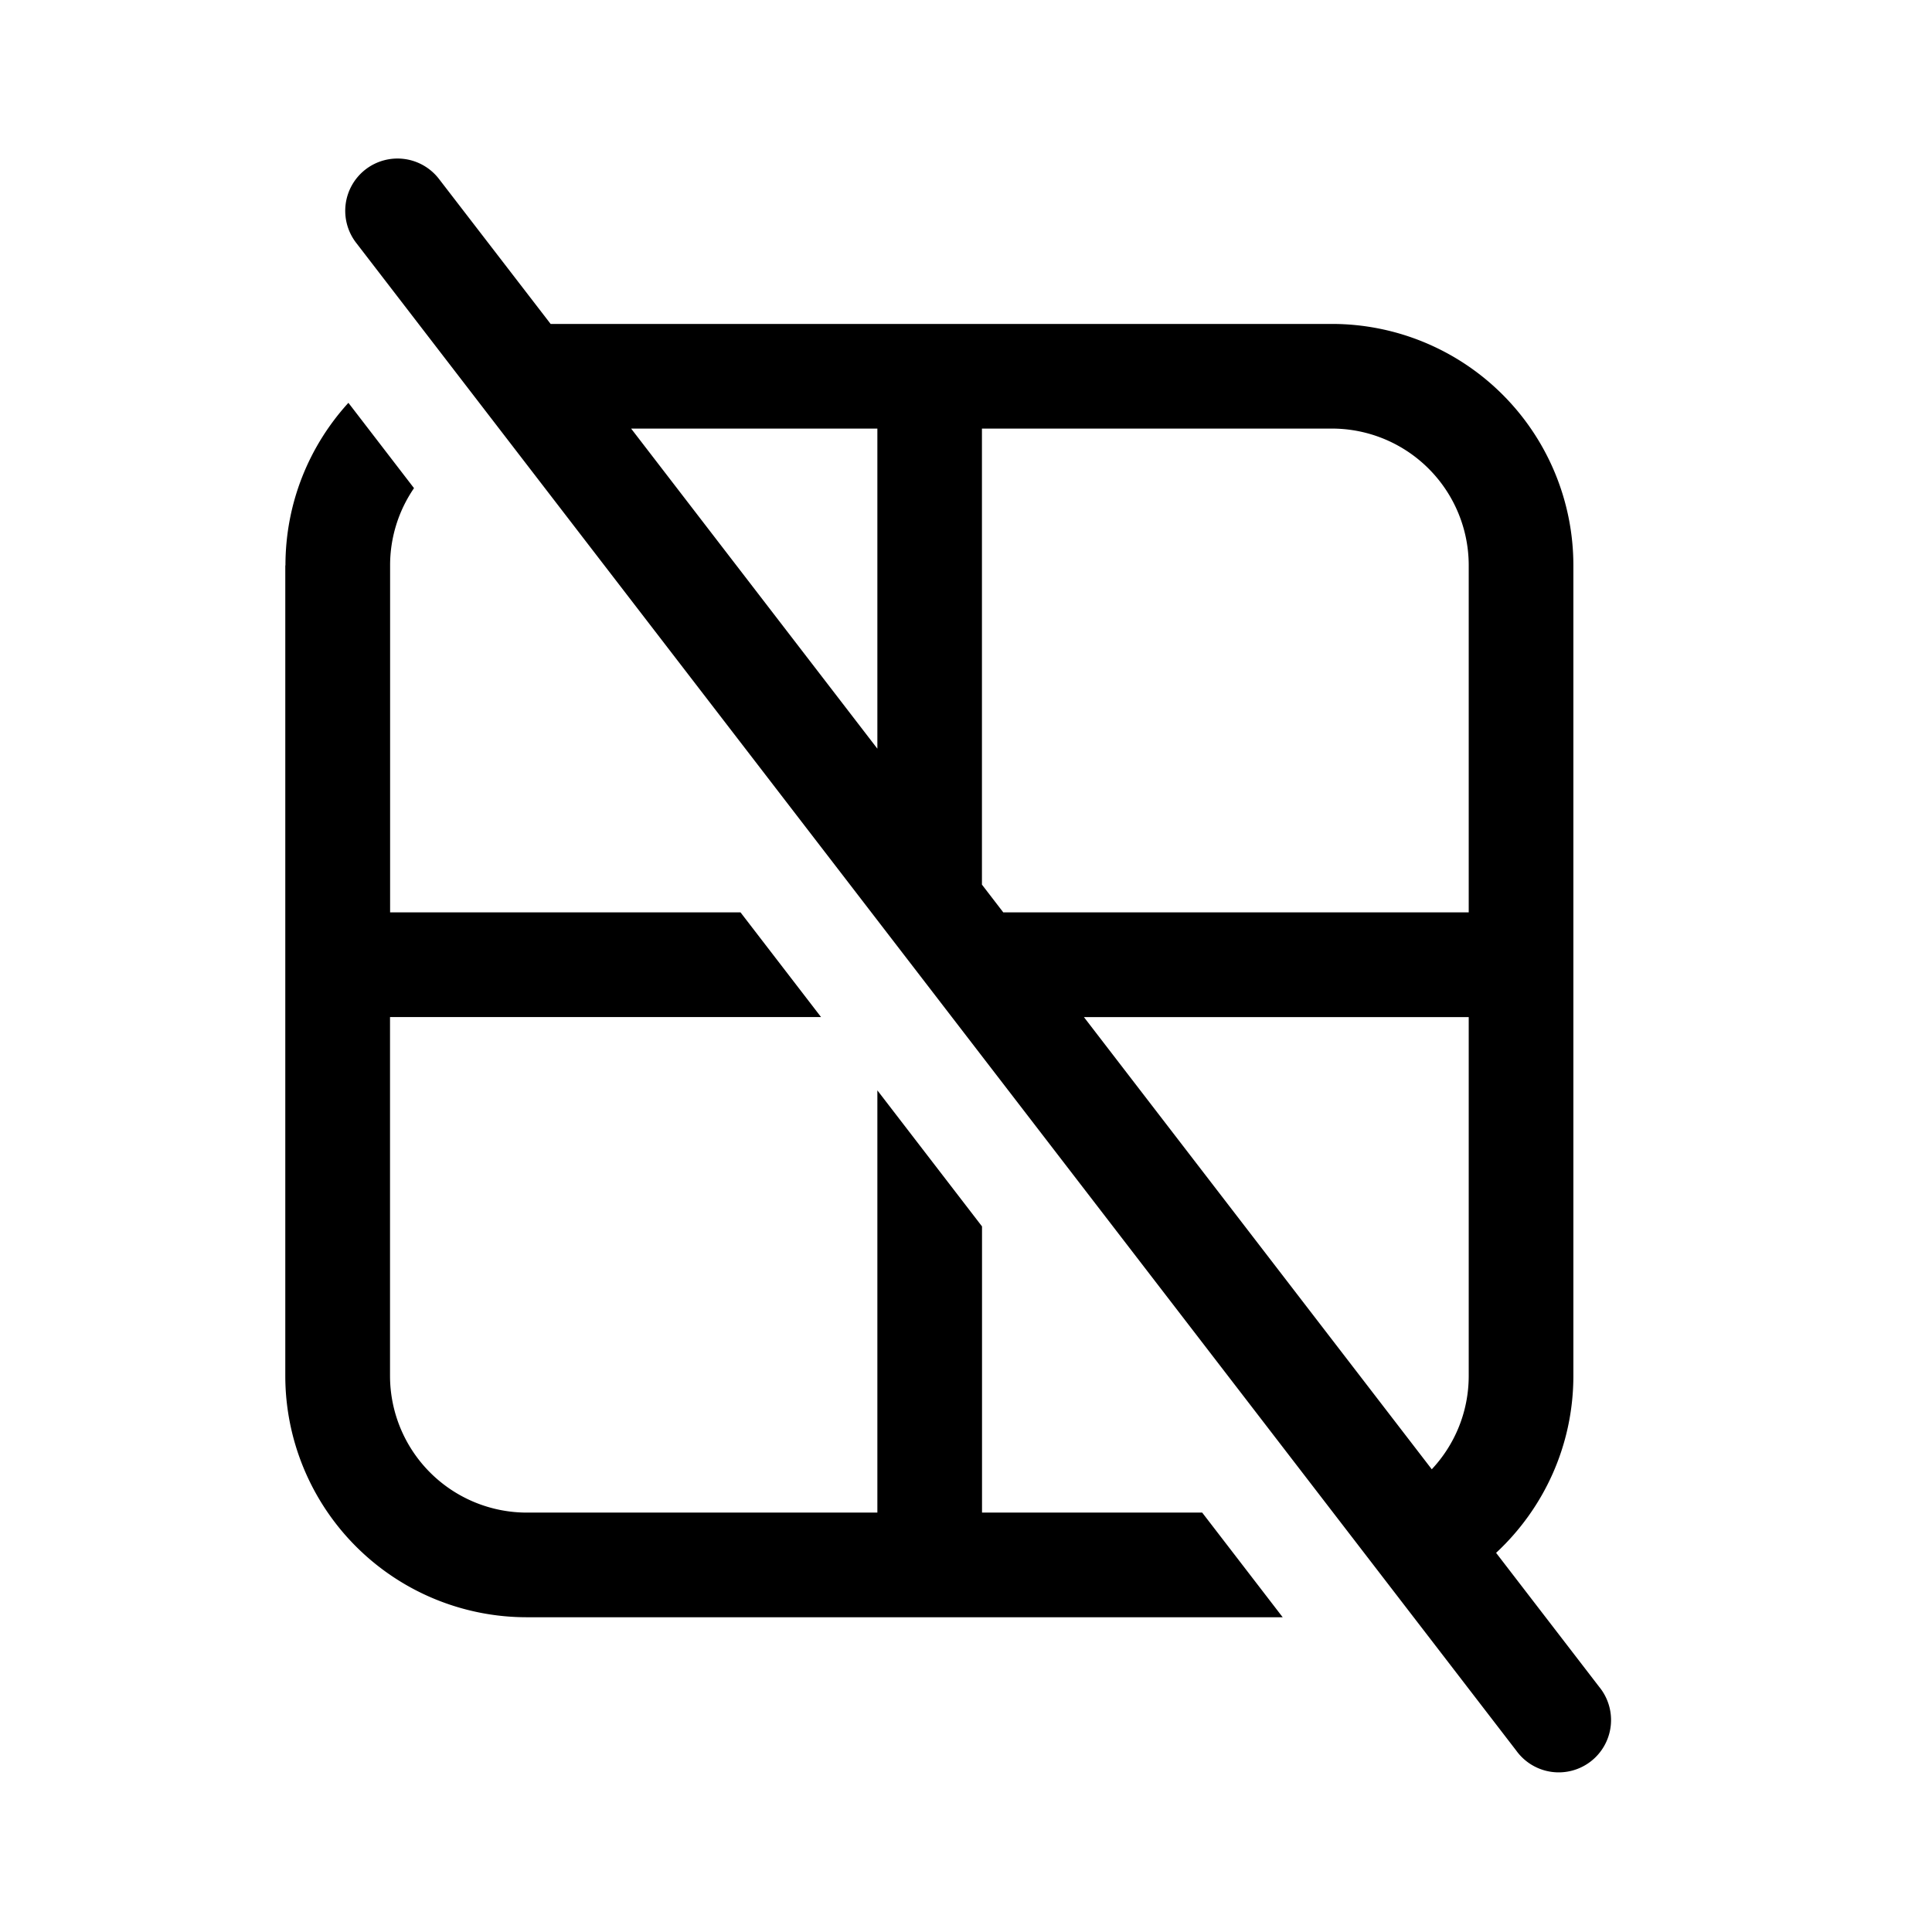 <svg xmlns="http://www.w3.org/2000/svg" viewBox="0 0 24 24">
  <defs/>
  <path fill-rule="evenodd" d="M4.542 2.104a.65.65 0 01.912.12l1.386 1.8h9.705a3 3 0 013 3V17.09c0 .869-.37 1.652-.96 2.2l1.28 1.664a.65.65 0 11-1.03.792L4.424 3.016a.65.65 0 01.118-.912zm13.244 16.148c.285-.304.459-.713.459-1.162v-4.455h-4.78l4.321 5.617zm-5.322-6.917l-.266-.346V5.324h4.347a1.7 1.7 0 011.7 1.7v4.31h-5.78zm-1.566-2.036L7.84 5.324h3.059V9.3zM3.546 7.024c0-.778.296-1.487.782-2.02l.815 1.06a1.692 1.692 0 00-.297.96v4.31h4.353l1 1.3H4.845v4.456a1.7 1.7 0 001.7 1.7h4.354v-5.245l1.3 1.69v3.555h2.735l1 1.3h-9.39a3 3 0 01-3-3V7.024z"/>
</svg>
